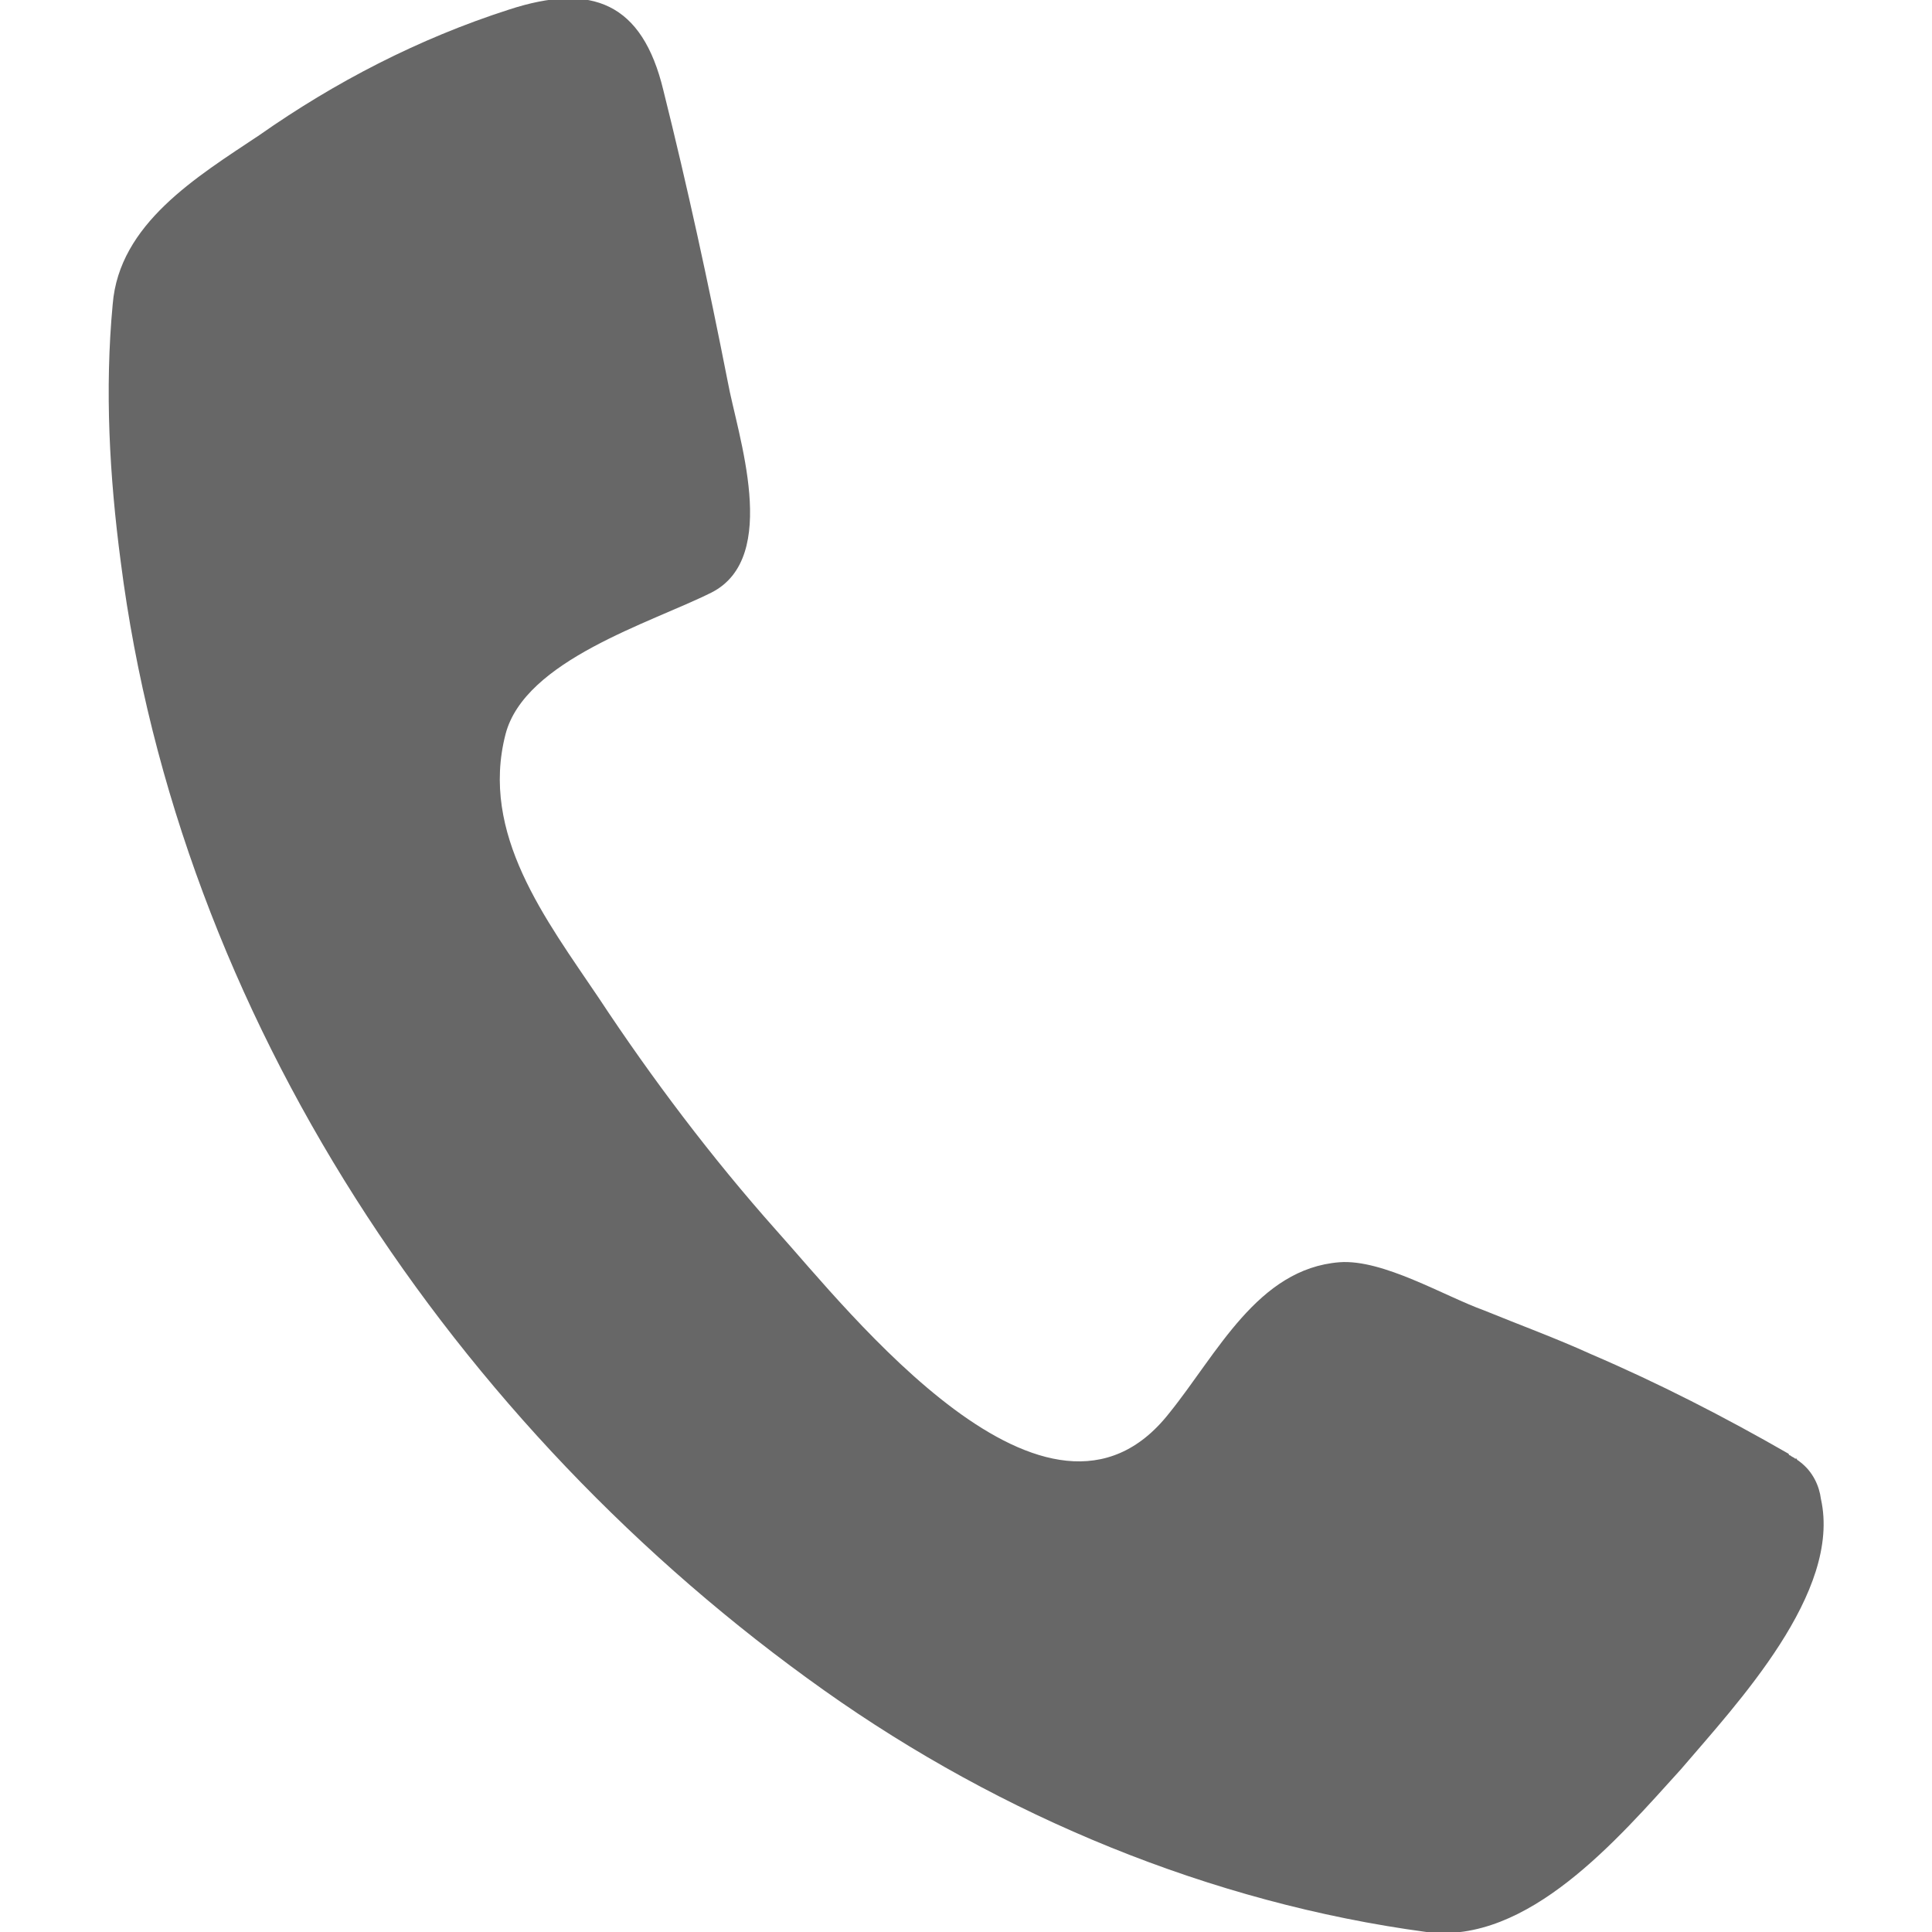 <?xml version="1.0" encoding="utf-8"?>
<!-- Generator: Adobe Illustrator 18.1.1, SVG Export Plug-In . SVG Version: 6.00 Build 0)  -->
<!DOCTYPE svg PUBLIC "-//W3C//DTD SVG 1.1//EN" "http://www.w3.org/Graphics/SVG/1.1/DTD/svg11.dtd">
<svg version="1.1" id="Layer_1" xmlns="http://www.w3.org/2000/svg" xmlns:xlink="http://www.w3.org/1999/xlink" x="0px" y="0px"
	 viewBox="0 0 120 120" enable-background="new 0 0 120 120" xml:space="preserve">
<path fill="#676767" d="M113.1,93.1c-0.1-0.8-0.5-1.7-1.3-2.3c-0.1-0.1-0.2-0.1-0.2-0.2c0,0,0,0-0.1,0c-0.1-0.1-0.2-0.1-0.3-0.2
	c0,0-0.1,0-0.1-0.1c-4-2.3-8.1-4.4-12.3-6.2c-2.2-1-4.4-1.8-6.6-2.7c-2.5-0.9-6.3-3.2-9-3c-5.1,0.4-7.6,5.7-10.6,9.4
	c-7.5,9.5-19.9-6.4-24.4-11.4c-4-4.5-7.7-9.4-11-14.4c-3.3-4.9-7.4-10.2-5.8-16.4c1.2-4.6,9-6.9,12.8-8.8c4.3-2.2,1.6-9.8,1-13.1
	c-1.2-6.1-2.5-12.1-4-18.1c-1.3-5.4-4.4-6.7-9.6-5C26,2.4,20.8,5.1,16.1,8.4C12.2,11,7.4,13.9,7,18.9c-0.5,5.3-0.2,10.7,0.5,16
	c3.6,28.2,20.7,53.8,43.7,70.1c11,7.8,24,13.2,37.4,15c6.3,0.8,11.9-5.8,15.8-10.1C107.9,105.8,114.4,98.9,113.1,93.1z"/>
</svg>
